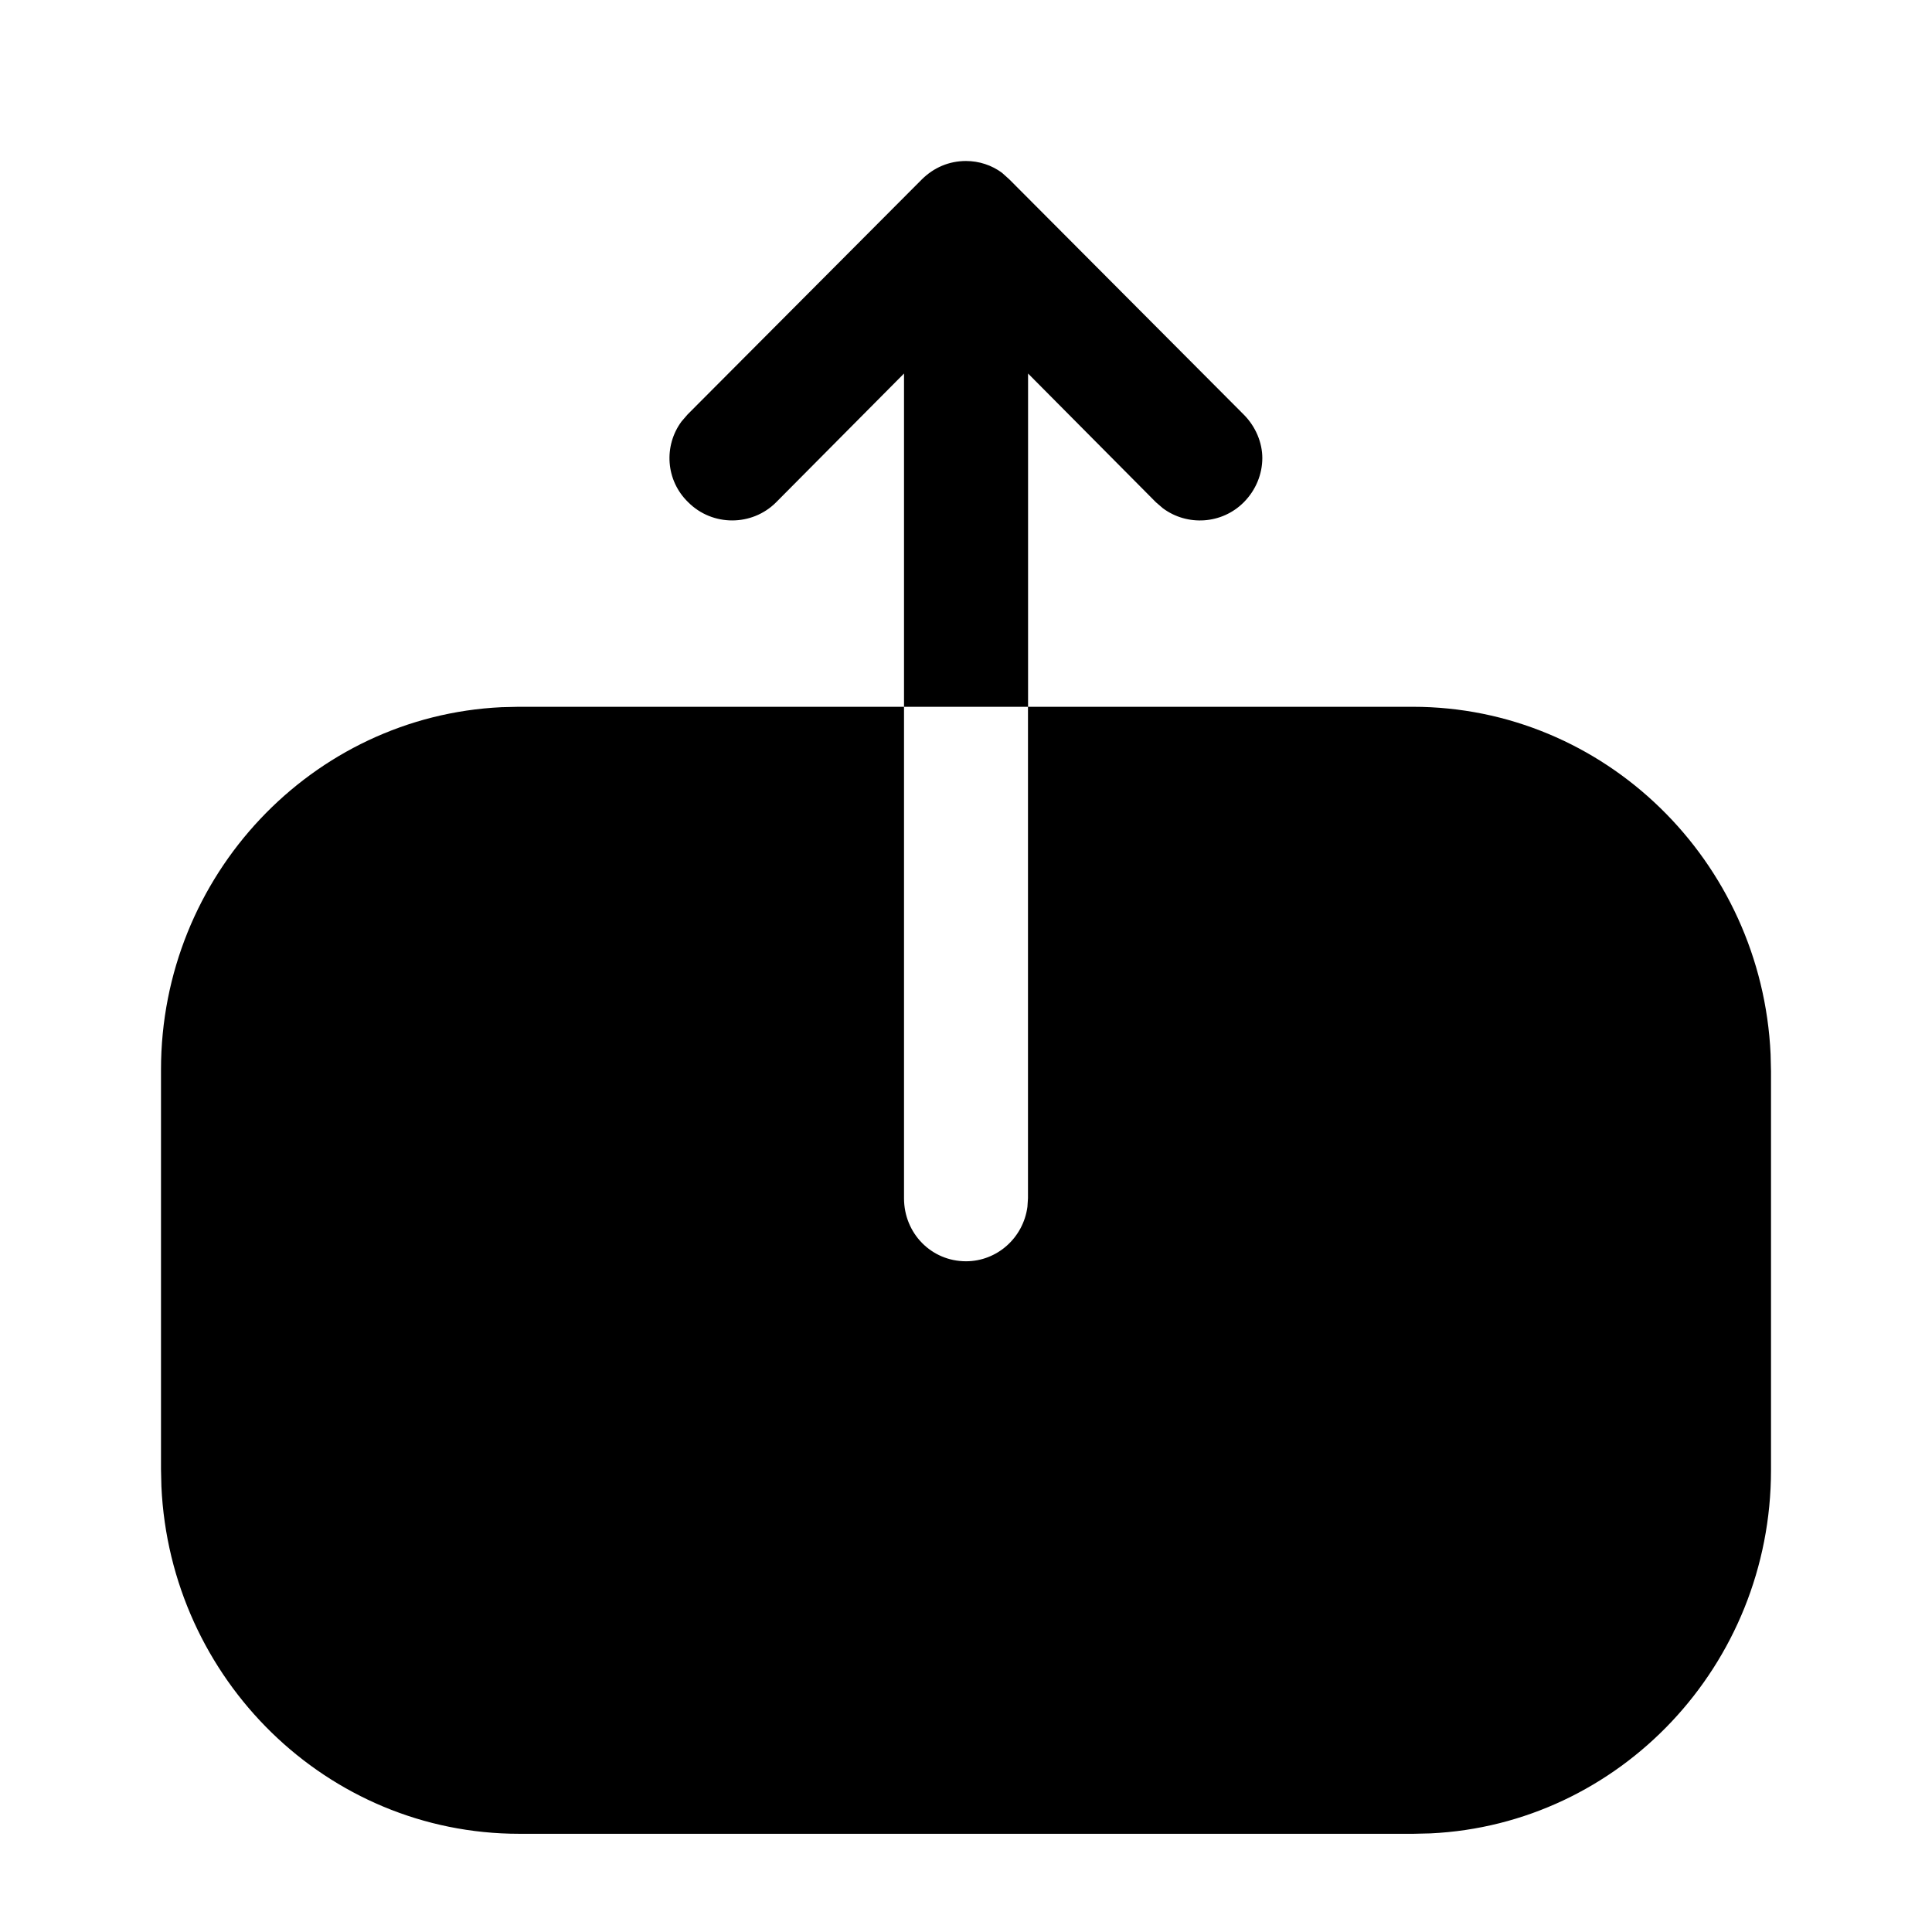 <svg width="24" height="24" viewBox="0 0 24 24" fill="none" xmlns="http://www.w3.org/2000/svg">
<path d="M11.23 14.885C11.23 15.322 11.57 15.668 12 15.668C12.385 15.668 12.711 15.378 12.763 14.992L12.77 14.885V8.78H11.23V4.64L9.641 6.24C9.341 6.54 8.85 6.54 8.55 6.24C8.268 5.968 8.243 5.538 8.466 5.236L8.54 5.15L11.45 2.23C11.6 2.081 11.79 2 12 2C12.16 2 12.32 2.051 12.449 2.148L12.54 2.23L15.45 5.15C15.6 5.3 15.681 5.501 15.681 5.69C15.681 5.89 15.6 6.09 15.45 6.24C15.178 6.513 14.748 6.538 14.446 6.314L14.36 6.24L12.771 4.64V8.78H17.55C19.93 8.78 21.885 10.691 21.995 13.095L22 13.308V18.263C22 20.684 20.122 22.664 17.769 22.775L17.56 22.78H6.45C4.06 22.78 2.114 20.86 2.005 18.465L2 18.253V13.287C2 10.876 3.878 8.896 6.231 8.785L6.44 8.78H11.23V14.885Z" fill="black"/>
</svg>
